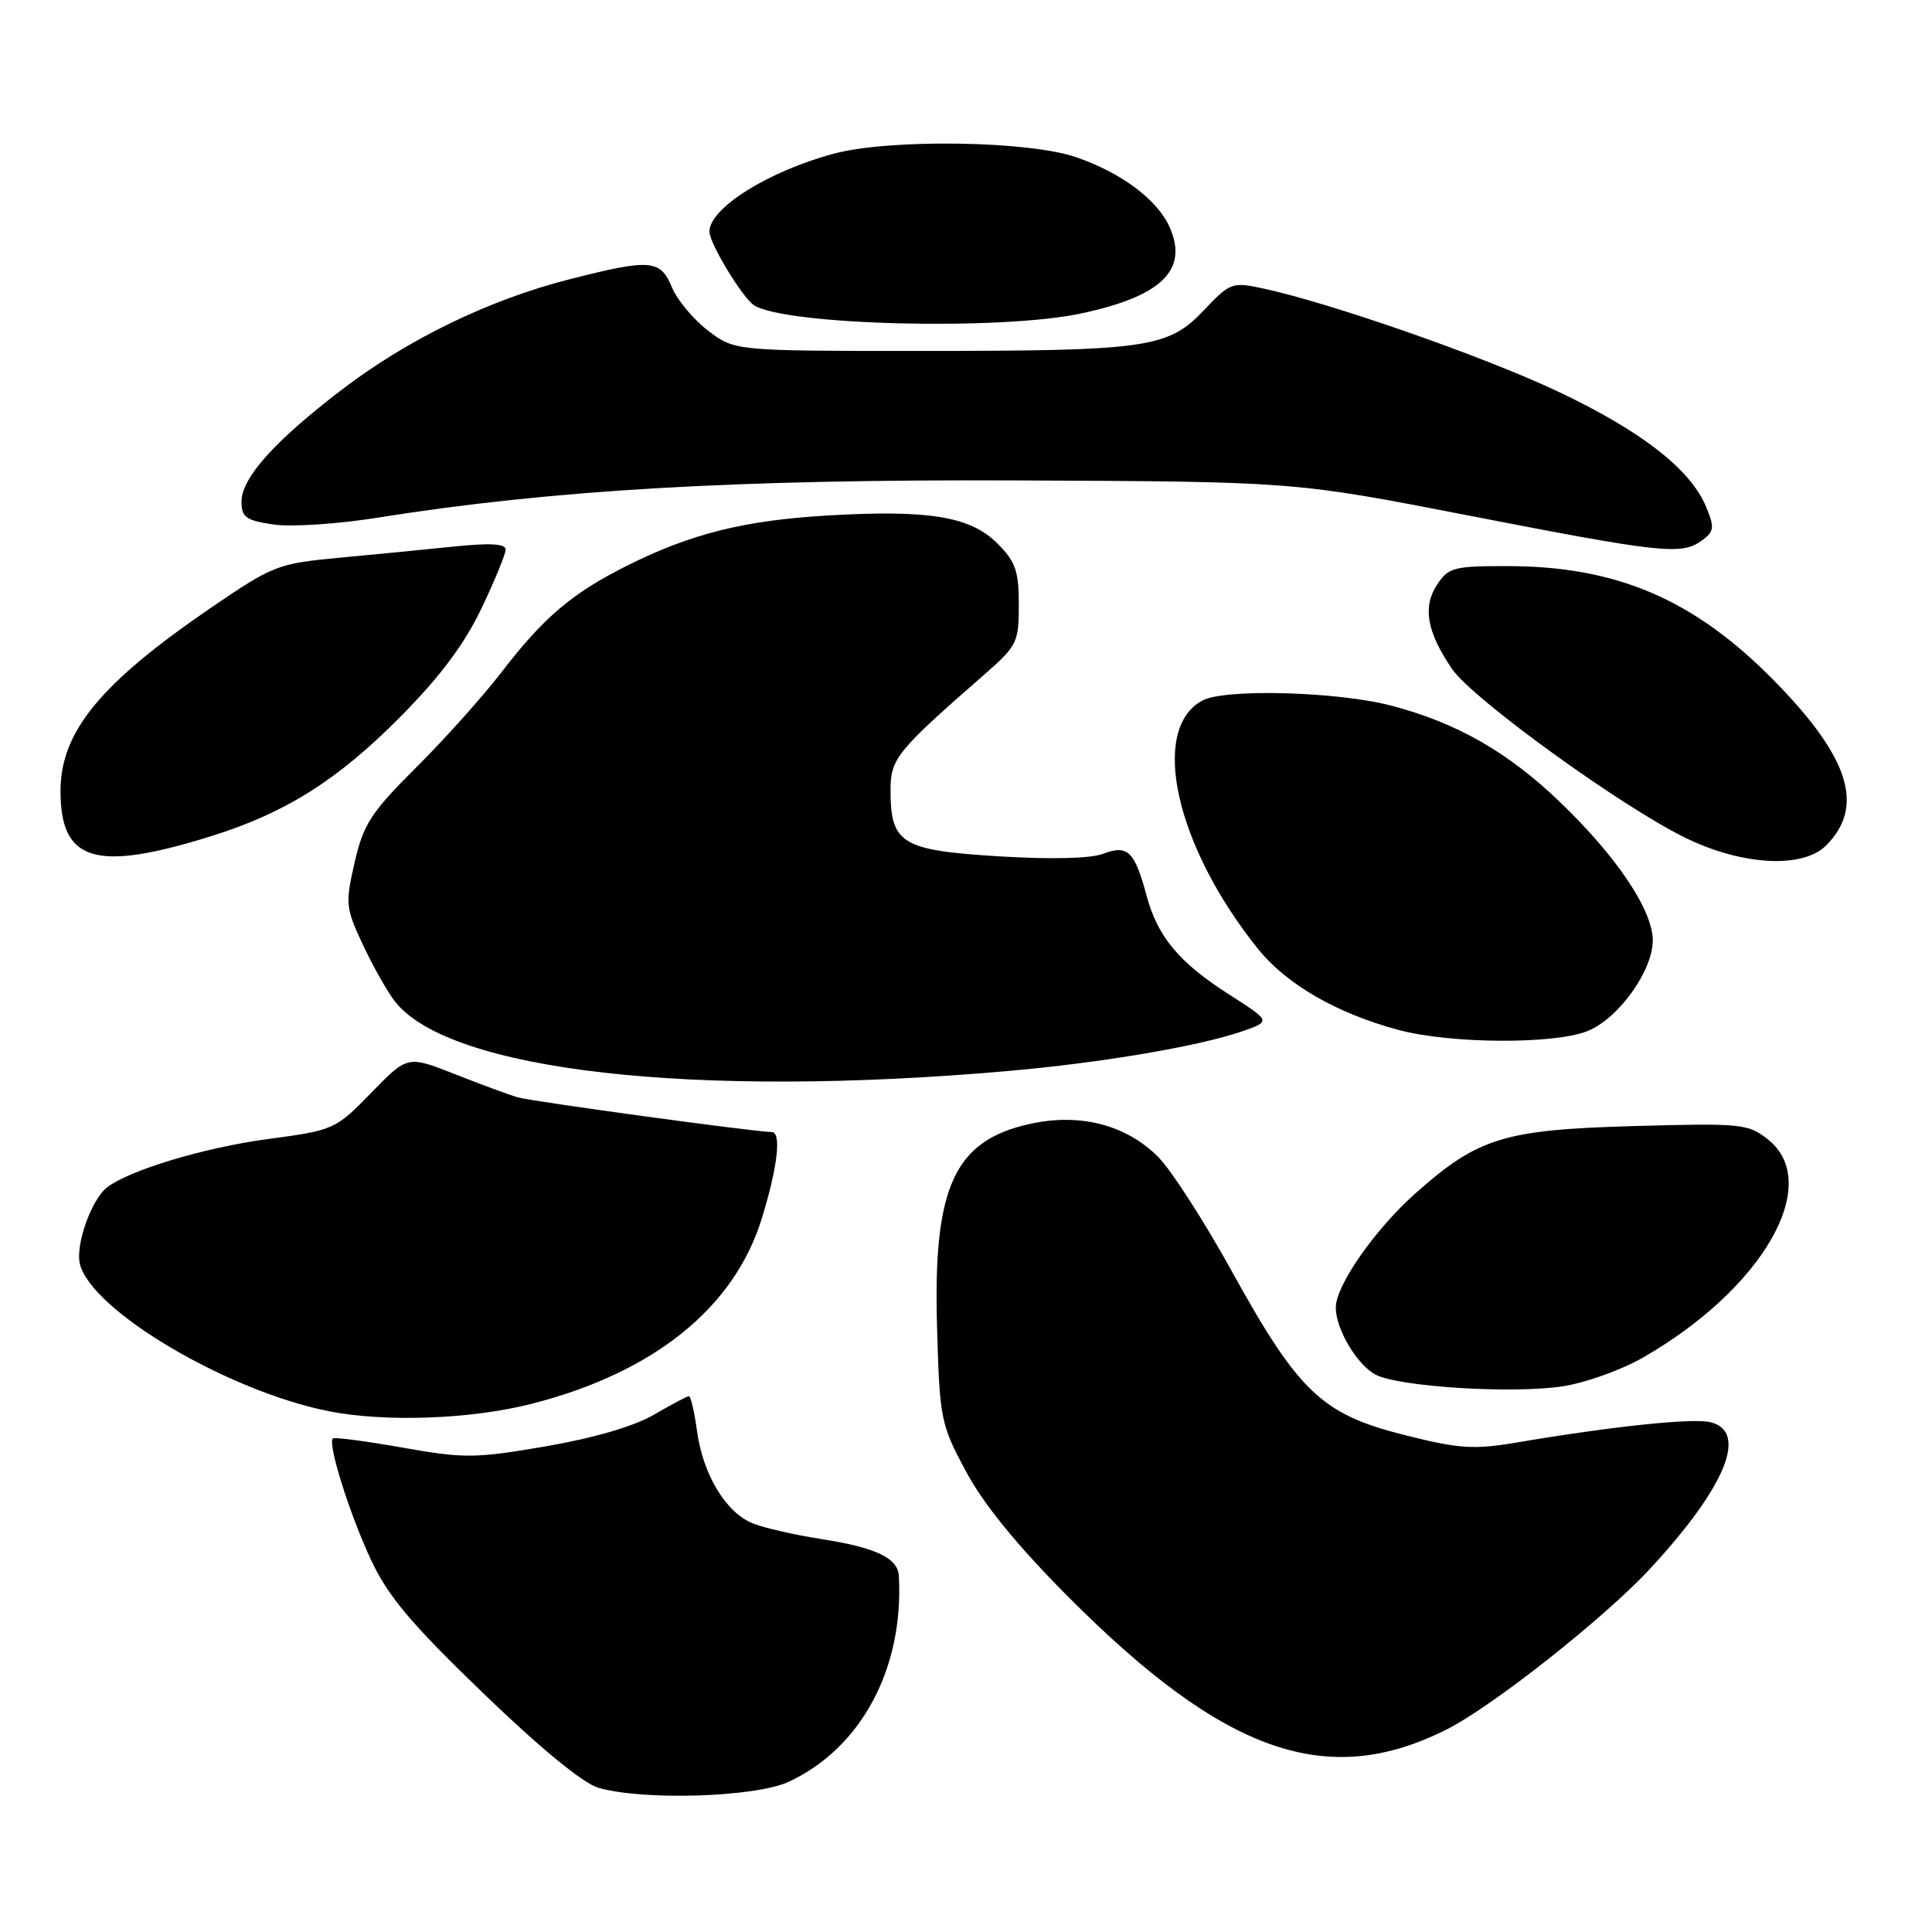 <?xml version="1.0" encoding="UTF-8" standalone="no"?>
<!DOCTYPE svg PUBLIC "-//W3C//DTD SVG 1.1//EN" "http://www.w3.org/Graphics/SVG/1.1/DTD/svg11.dtd" >
<svg xmlns="http://www.w3.org/2000/svg" xmlns:xlink="http://www.w3.org/1999/xlink" version="1.1" viewBox="0 0 256 256">
 <g >
 <path fill="currentColor"
d=" M 104.50 236.10 C 114.13 231.63 119.79 221.04 119.10 208.79 C 118.96 206.43 116.00 205.04 108.70 203.91 C 105.29 203.38 101.27 202.46 99.76 201.86 C 96.19 200.43 93.16 195.42 92.36 189.63 C 92.01 187.08 91.53 185.00 91.29 185.00 C 91.05 185.00 88.98 186.10 86.68 187.44 C 84.05 188.98 78.73 190.54 72.36 191.64 C 62.97 193.25 61.56 193.27 53.36 191.82 C 48.49 190.96 44.33 190.41 44.11 190.60 C 43.38 191.25 46.28 200.50 49.13 206.63 C 51.41 211.51 54.42 215.10 64.02 224.35 C 71.55 231.62 77.26 236.30 79.28 236.89 C 85.25 238.61 100.08 238.15 104.50 236.10 Z  M 191.71 229.15 C 197.83 226.06 212.59 214.39 218.63 207.88 C 228.65 197.06 231.68 189.71 226.66 188.45 C 224.35 187.87 213.76 188.98 200.96 191.14 C 195.23 192.11 193.36 191.98 185.99 190.12 C 175.15 187.38 172.07 184.45 163.25 168.50 C 159.61 161.90 155.22 155.08 153.50 153.34 C 149.24 149.03 143.08 147.44 136.39 148.94 C 126.44 151.16 123.64 157.30 124.16 175.73 C 124.51 188.09 124.64 188.71 128.01 195.00 C 130.33 199.33 134.84 204.85 141.50 211.54 C 162.24 232.37 175.86 237.15 191.71 229.15 Z  M 70.49 186.00 C 86.63 181.87 97.28 173.30 100.93 161.49 C 103.05 154.63 103.58 150.00 102.25 150.00 C 100.11 150.00 70.35 145.93 68.58 145.40 C 67.43 145.06 63.69 143.68 60.25 142.32 C 54.00 139.86 54.00 139.86 49.19 144.80 C 44.44 149.68 44.28 149.75 35.44 150.94 C 27.07 152.06 17.18 155.04 14.19 157.33 C 12.11 158.94 9.96 165.00 10.59 167.50 C 12.14 173.67 30.07 184.28 43.50 186.98 C 50.98 188.48 62.42 188.07 70.49 186.00 Z  M 217.64 179.92 C 233.60 170.79 241.62 156.81 234.25 150.97 C 231.64 148.90 230.73 148.81 216.50 149.21 C 199.29 149.69 195.85 150.75 187.58 158.10 C 182.20 162.88 177.00 170.32 177.00 173.25 C 177.00 176.11 179.78 180.81 182.26 182.14 C 185.27 183.75 200.21 184.70 206.96 183.71 C 209.96 183.27 214.77 181.56 217.64 179.92 Z  M 133.50 141.92 C 145.87 140.84 158.85 138.64 164.58 136.66 C 168.42 135.33 168.42 135.33 162.87 131.78 C 156.21 127.52 153.38 124.12 151.91 118.62 C 150.35 112.79 149.41 111.89 146.17 113.13 C 144.51 113.77 139.25 113.89 132.22 113.46 C 119.42 112.66 118.00 111.78 118.00 104.66 C 118.00 100.54 118.85 99.49 130.36 89.44 C 134.78 85.58 135.00 85.14 135.00 80.12 C 135.00 75.66 134.56 74.41 132.16 72.01 C 128.58 68.42 123.04 67.52 109.57 68.31 C 98.49 68.97 91.41 70.76 82.90 75.05 C 75.71 78.68 72.02 81.83 66.43 89.10 C 63.94 92.33 58.85 98.01 55.11 101.73 C 49.14 107.68 48.16 109.20 46.99 114.27 C 45.74 119.73 45.80 120.31 48.09 125.19 C 49.41 128.03 51.33 131.41 52.34 132.71 C 59.56 141.90 91.86 145.57 133.50 141.92 Z  M 210.43 136.59 C 214.52 134.89 219.00 128.61 219.00 124.61 C 219.00 120.61 214.24 113.51 206.71 106.28 C 199.79 99.63 193.00 95.76 184.31 93.49 C 177.17 91.63 162.27 91.23 159.33 92.82 C 152.27 96.62 155.77 112.17 166.73 125.78 C 170.50 130.45 177.11 134.26 185.26 136.46 C 192.20 138.33 206.11 138.40 210.43 136.59 Z  M 28.00 110.79 C 37.86 107.71 44.73 103.37 53.02 95.01 C 58.27 89.72 61.52 85.38 63.77 80.67 C 65.55 76.95 67.00 73.42 67.00 72.81 C 67.00 72.05 64.91 71.93 60.25 72.41 C 56.54 72.79 49.67 73.47 45.00 73.90 C 36.81 74.67 36.19 74.91 28.00 80.50 C 13.36 90.50 8.08 96.90 8.02 104.68 C 7.96 114.18 12.60 115.60 28.00 110.79 Z  M 241.97 112.03 C 247.13 106.87 245.06 100.35 235.07 90.18 C 224.51 79.44 214.26 75.03 199.77 75.01 C 192.63 75.00 191.92 75.19 190.41 77.49 C 188.48 80.44 189.07 83.73 192.38 88.61 C 195.09 92.60 215.03 107.02 223.50 111.10 C 230.96 114.70 238.90 115.10 241.97 112.03 Z  M 225.49 71.63 C 227.15 70.42 227.21 69.92 226.06 67.14 C 223.99 62.16 217.44 57.07 206.35 51.84 C 196.53 47.20 176.29 40.14 167.31 38.21 C 163.28 37.34 162.98 37.46 159.53 41.10 C 154.77 46.12 152.12 46.50 121.92 46.50 C 97.34 46.50 97.34 46.50 93.82 43.81 C 91.88 42.33 89.72 39.74 89.03 38.06 C 87.49 34.37 86.20 34.27 75.41 37.02 C 64.81 39.72 54.04 44.95 45.28 51.64 C 36.36 58.47 32.00 63.33 32.00 66.47 C 32.00 68.54 32.60 68.97 36.25 69.50 C 38.59 69.84 44.77 69.44 50.00 68.60 C 73.14 64.91 97.54 63.50 135.00 63.66 C 171.50 63.82 171.50 63.82 194.50 68.29 C 220.21 73.30 222.82 73.58 225.49 71.63 Z  M 143.18 41.55 C 153.86 39.29 157.47 35.82 155.02 30.18 C 153.42 26.50 148.66 22.92 142.59 20.83 C 136.31 18.65 117.90 18.38 110.50 20.36 C 101.86 22.66 94.00 27.58 94.00 30.69 C 94.00 32.25 98.43 39.53 99.94 40.47 C 104.21 43.10 132.51 43.81 143.18 41.55 Z "/>
</g>
</svg>